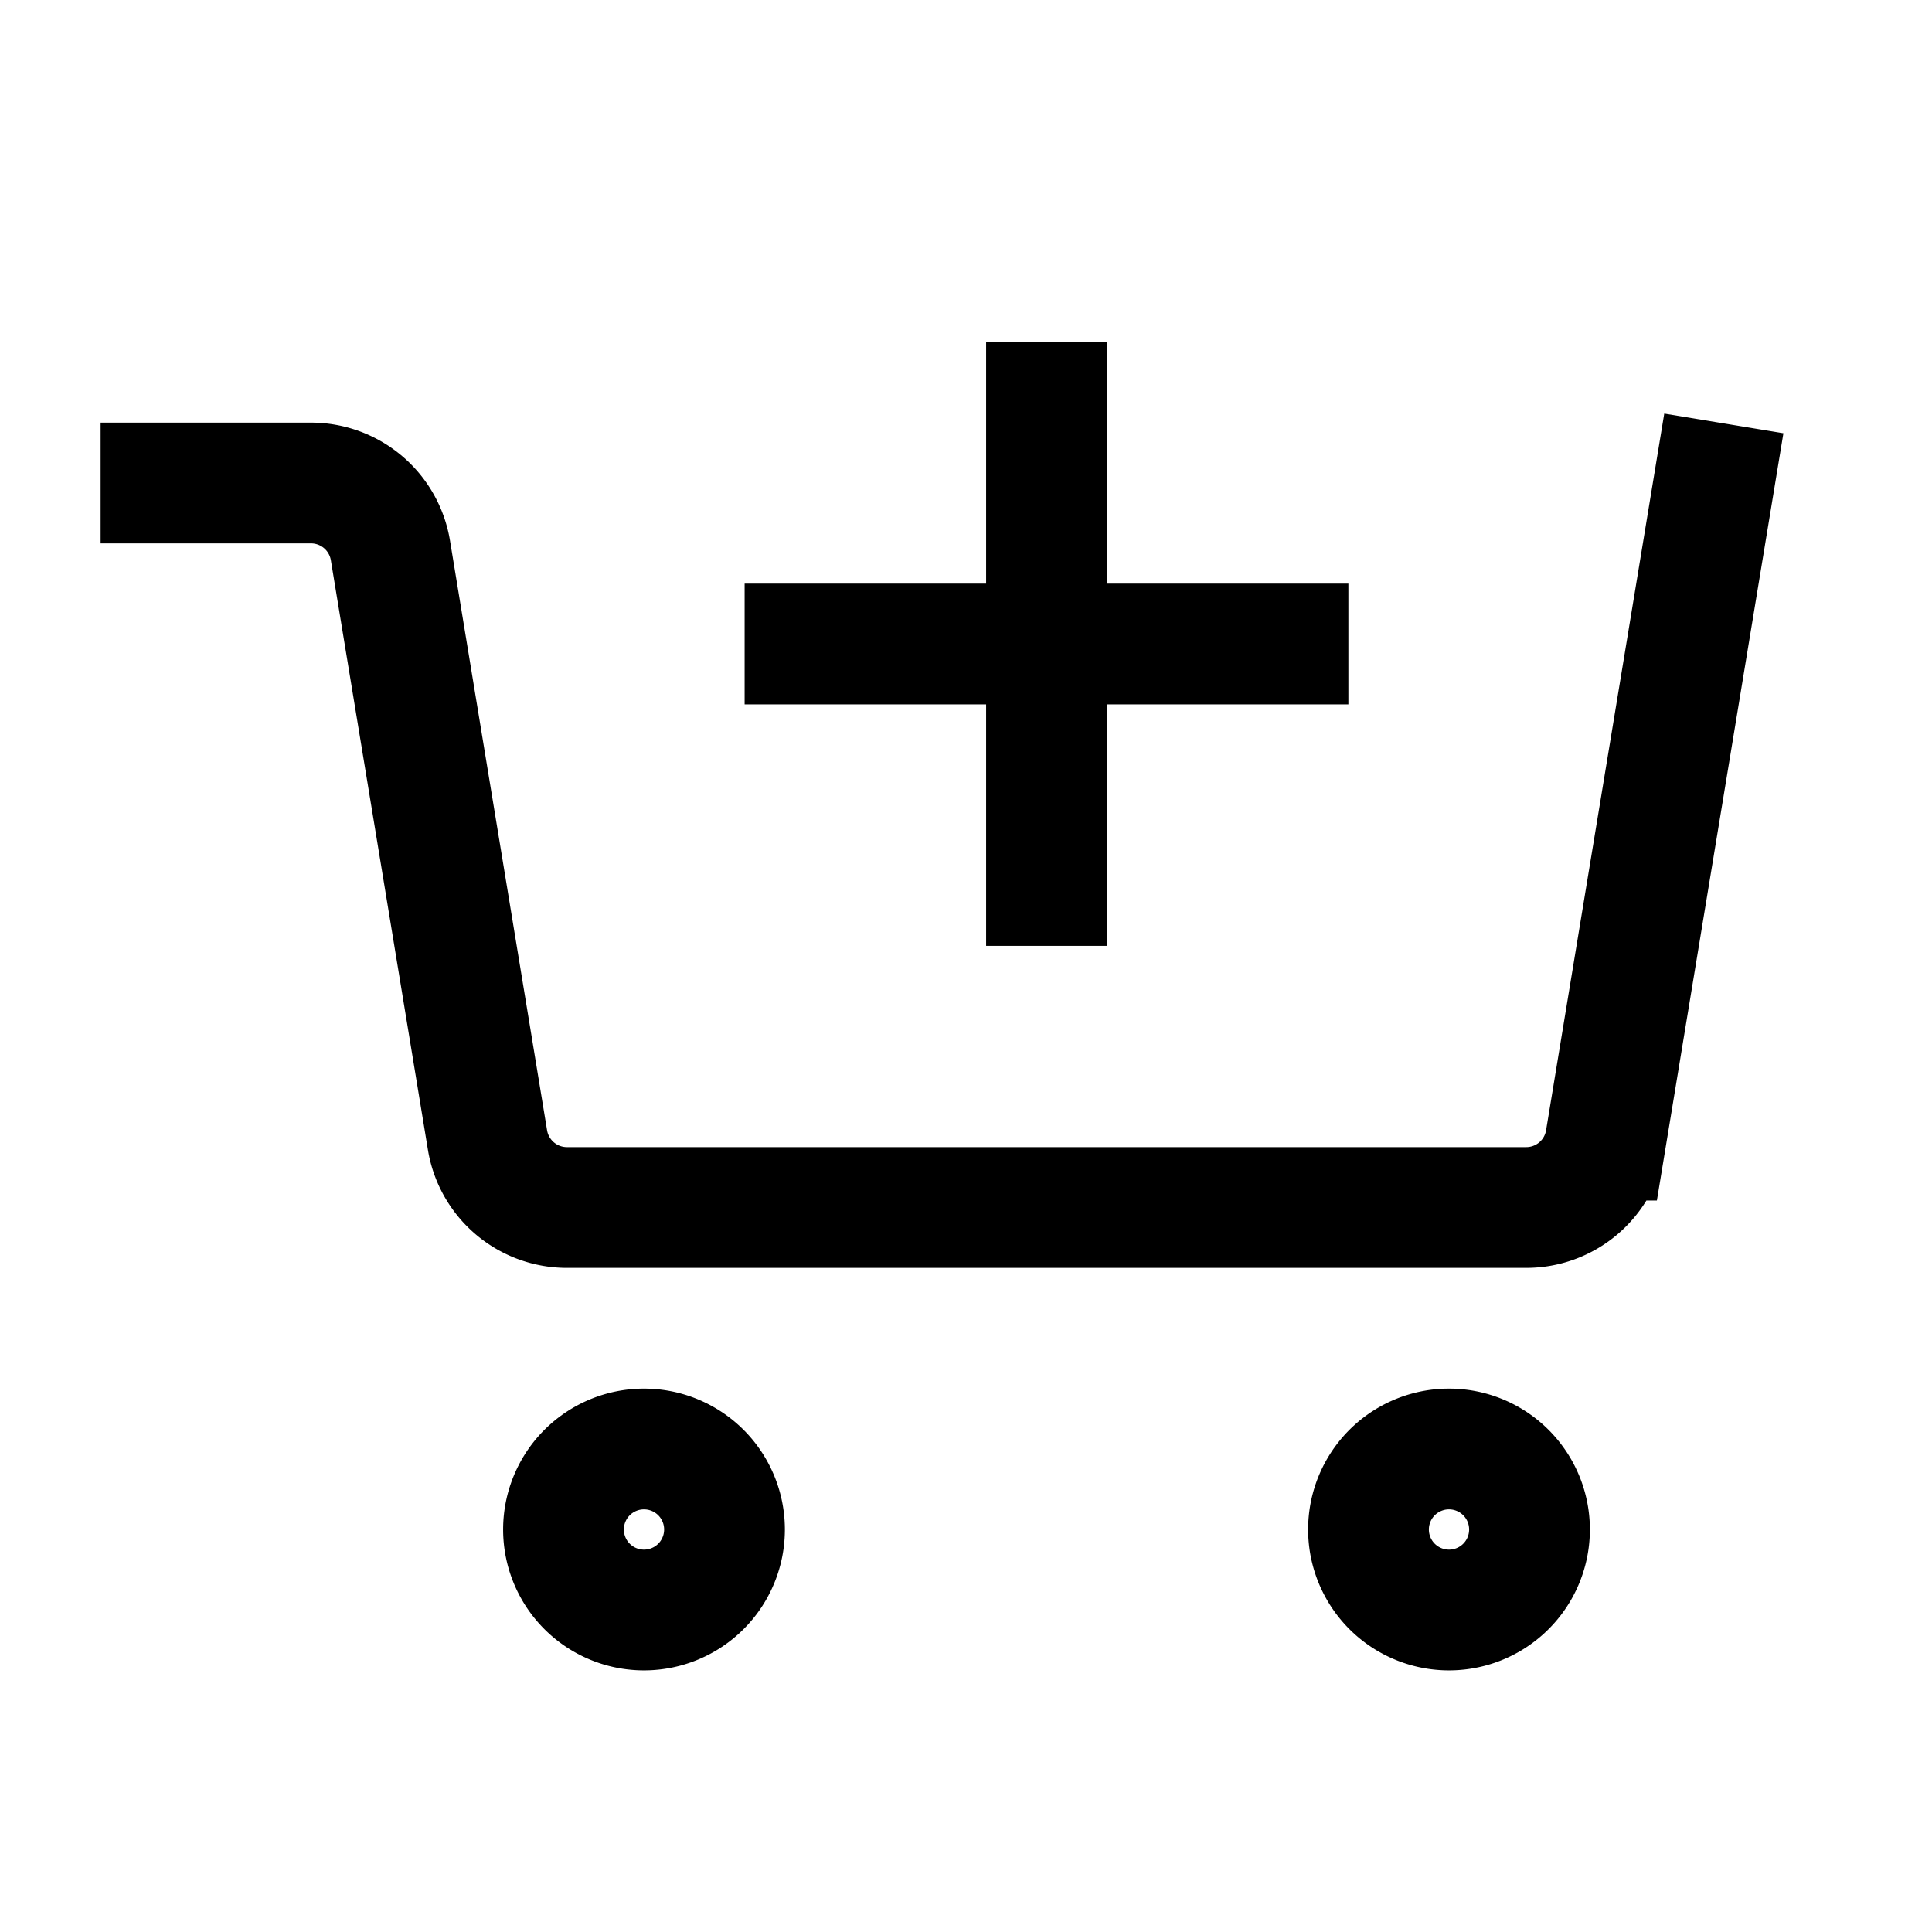 <svg width="48" height="48" viewBox="0 0 24 24" xmlns="http://www.w3.org/2000/svg" aria-labelledby="cartAddIconTitle" stroke="#000" stroke-width="1.5" stroke-linecap="square" fill="none" color="#000"><path d="M21.292 6l-1.346 8.163a1 1 0 0 1-.986.837H7.043a1 1 0 0 1-.987-.837L4.85 6.837A1 1 0 0 0 3.862 6H2m6 14a1 1 0 1 0 0-2 1 1 0 0 0 0 2zm10 0a1 1 0 1 0 0-2 1 1 0 0 0 0 2zM16 8h-6m3-3v6"/></svg>